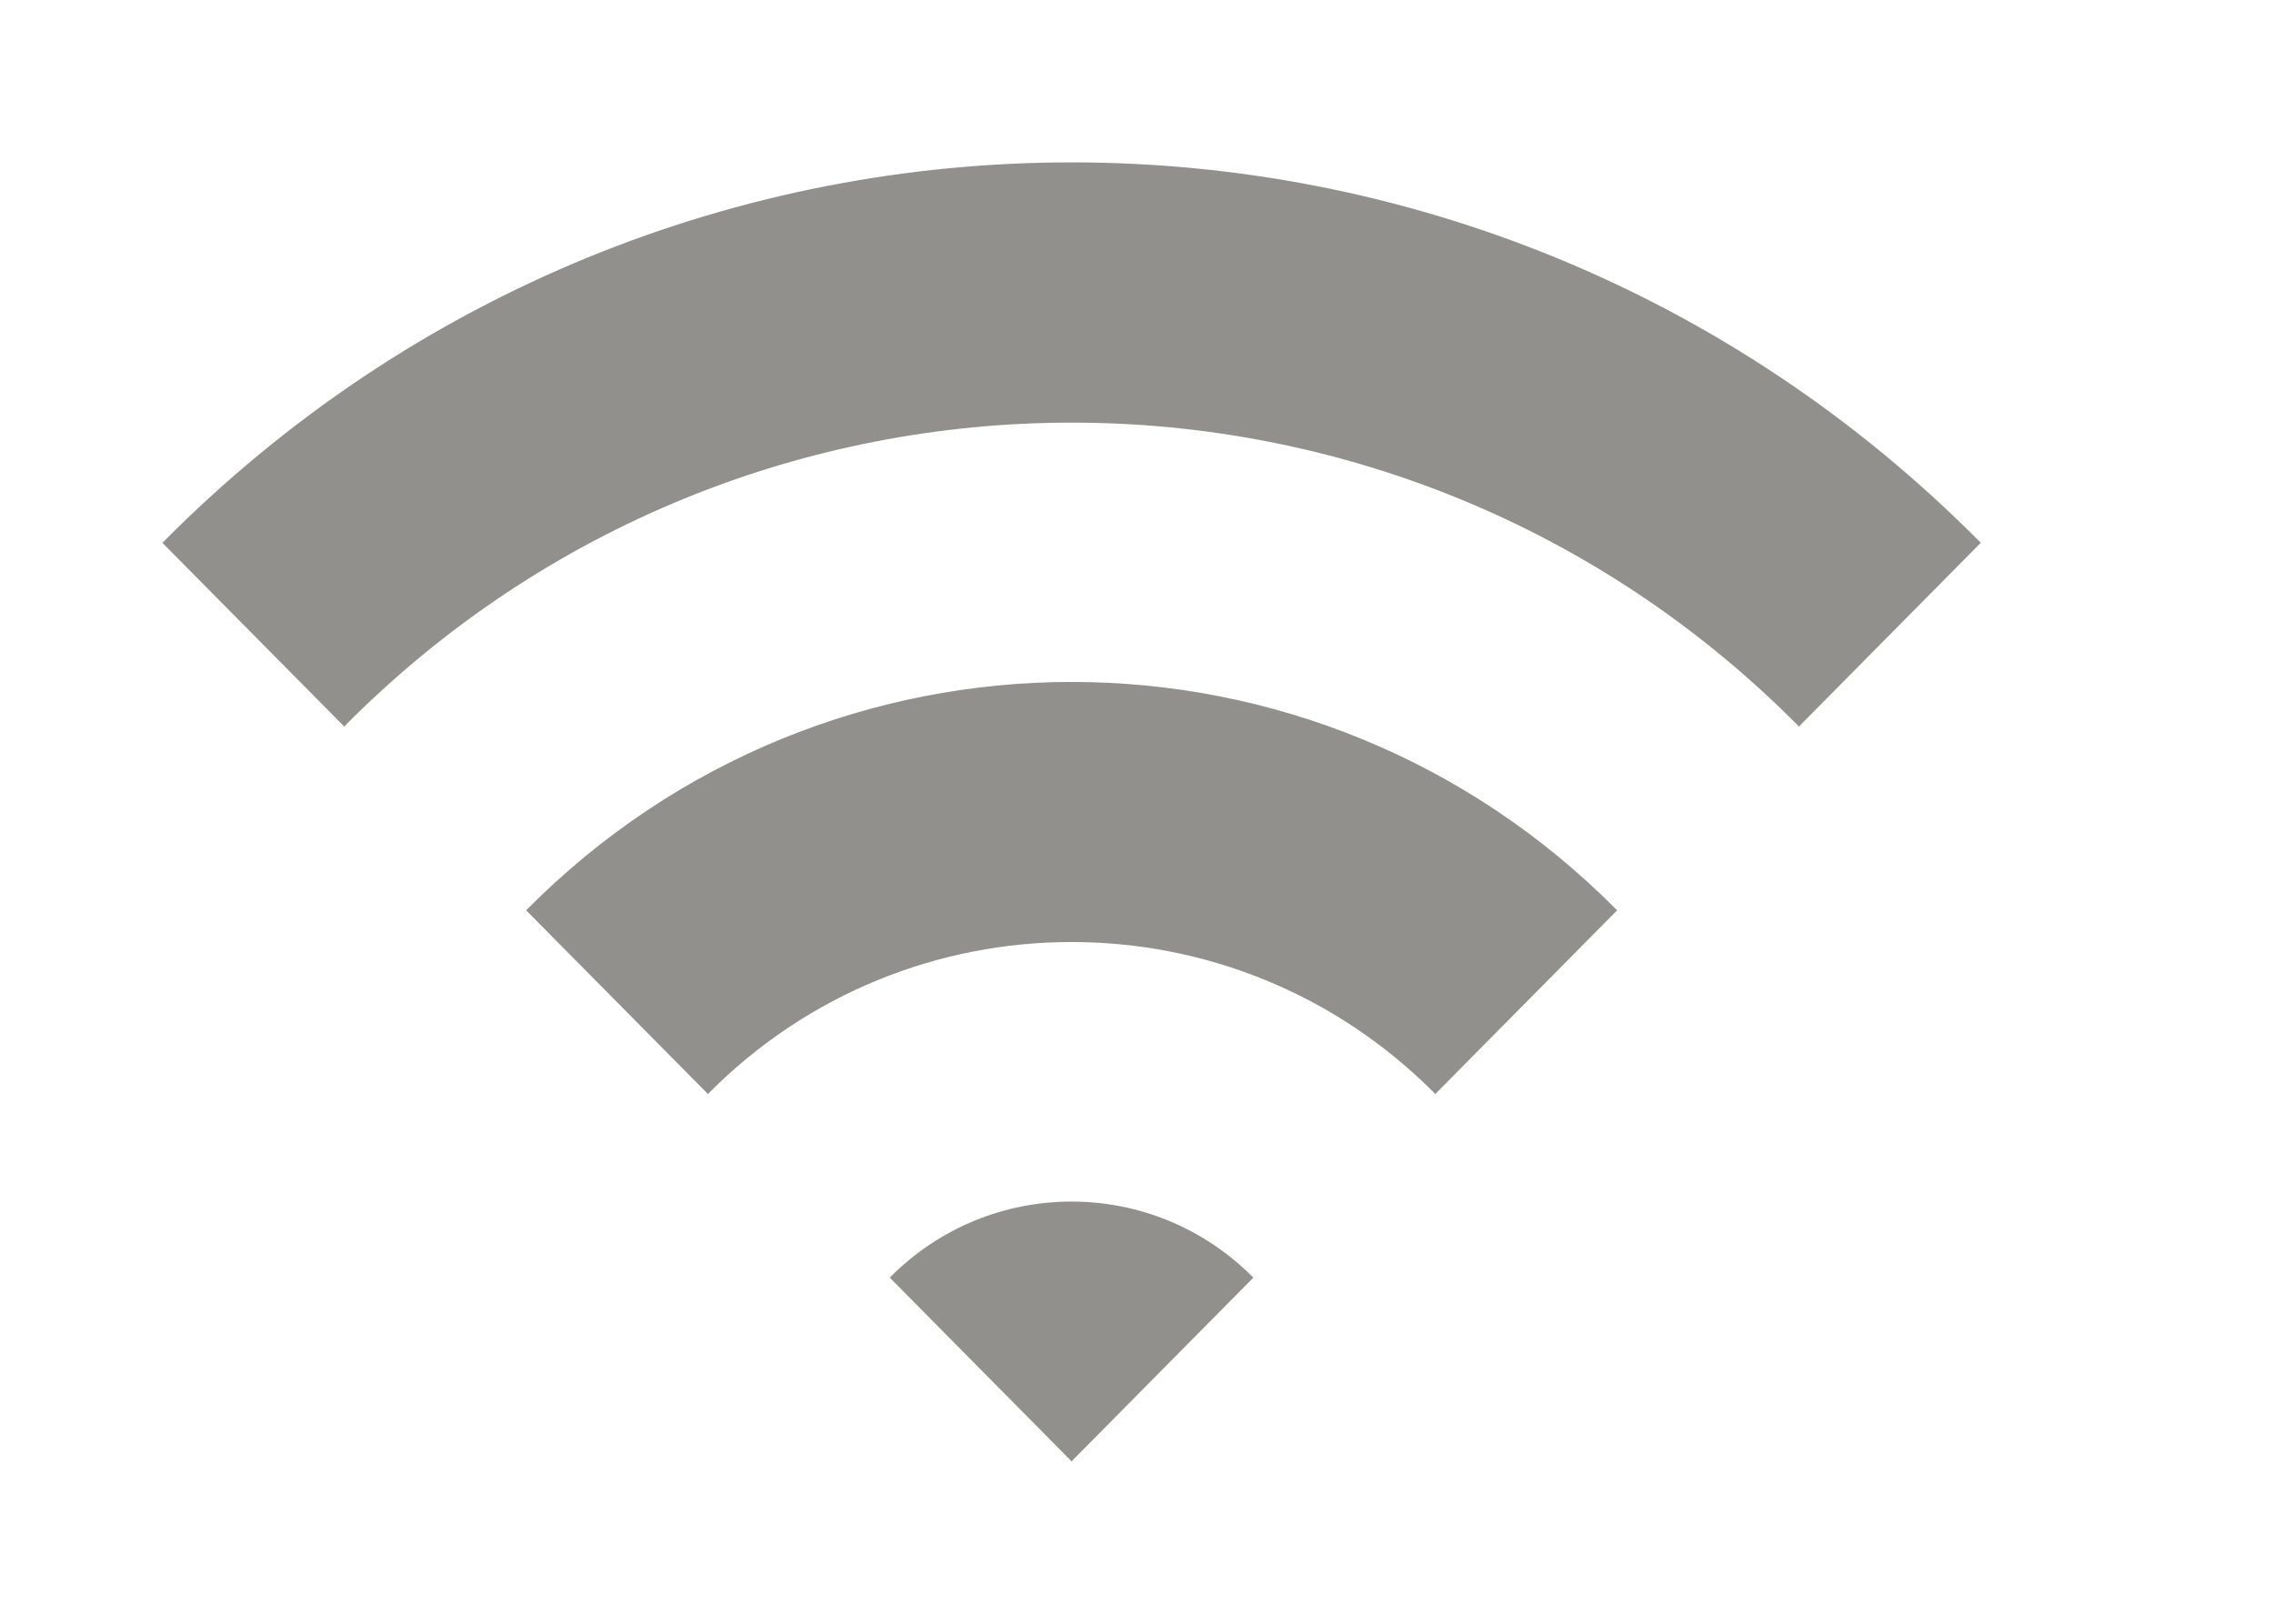 <!-- Generated by IcoMoon.io -->
<svg version="1.1" xmlns="http://www.w3.org/2000/svg" width="56" height="40" viewBox="0 0 56 40">
<title>mp-wifi-1</title>
<path fill="#91908d" d="M21.921 31.474l4.479 4.525 4.479-4.525c-2.474-2.499-6.485-2.499-8.959 0zM12.962 22.425l4.479 4.525c4.939-4.992 12.979-4.992 17.921 0l4.479-4.525c-7.422-7.501-19.457-7.501-26.879 0zM48.8 13.372l-4.479 4.525c-9.881-9.981-25.958-9.981-35.841 0l-4.479-4.525c12.371-12.496 32.429-12.496 44.8 0z"></path>
</svg>
